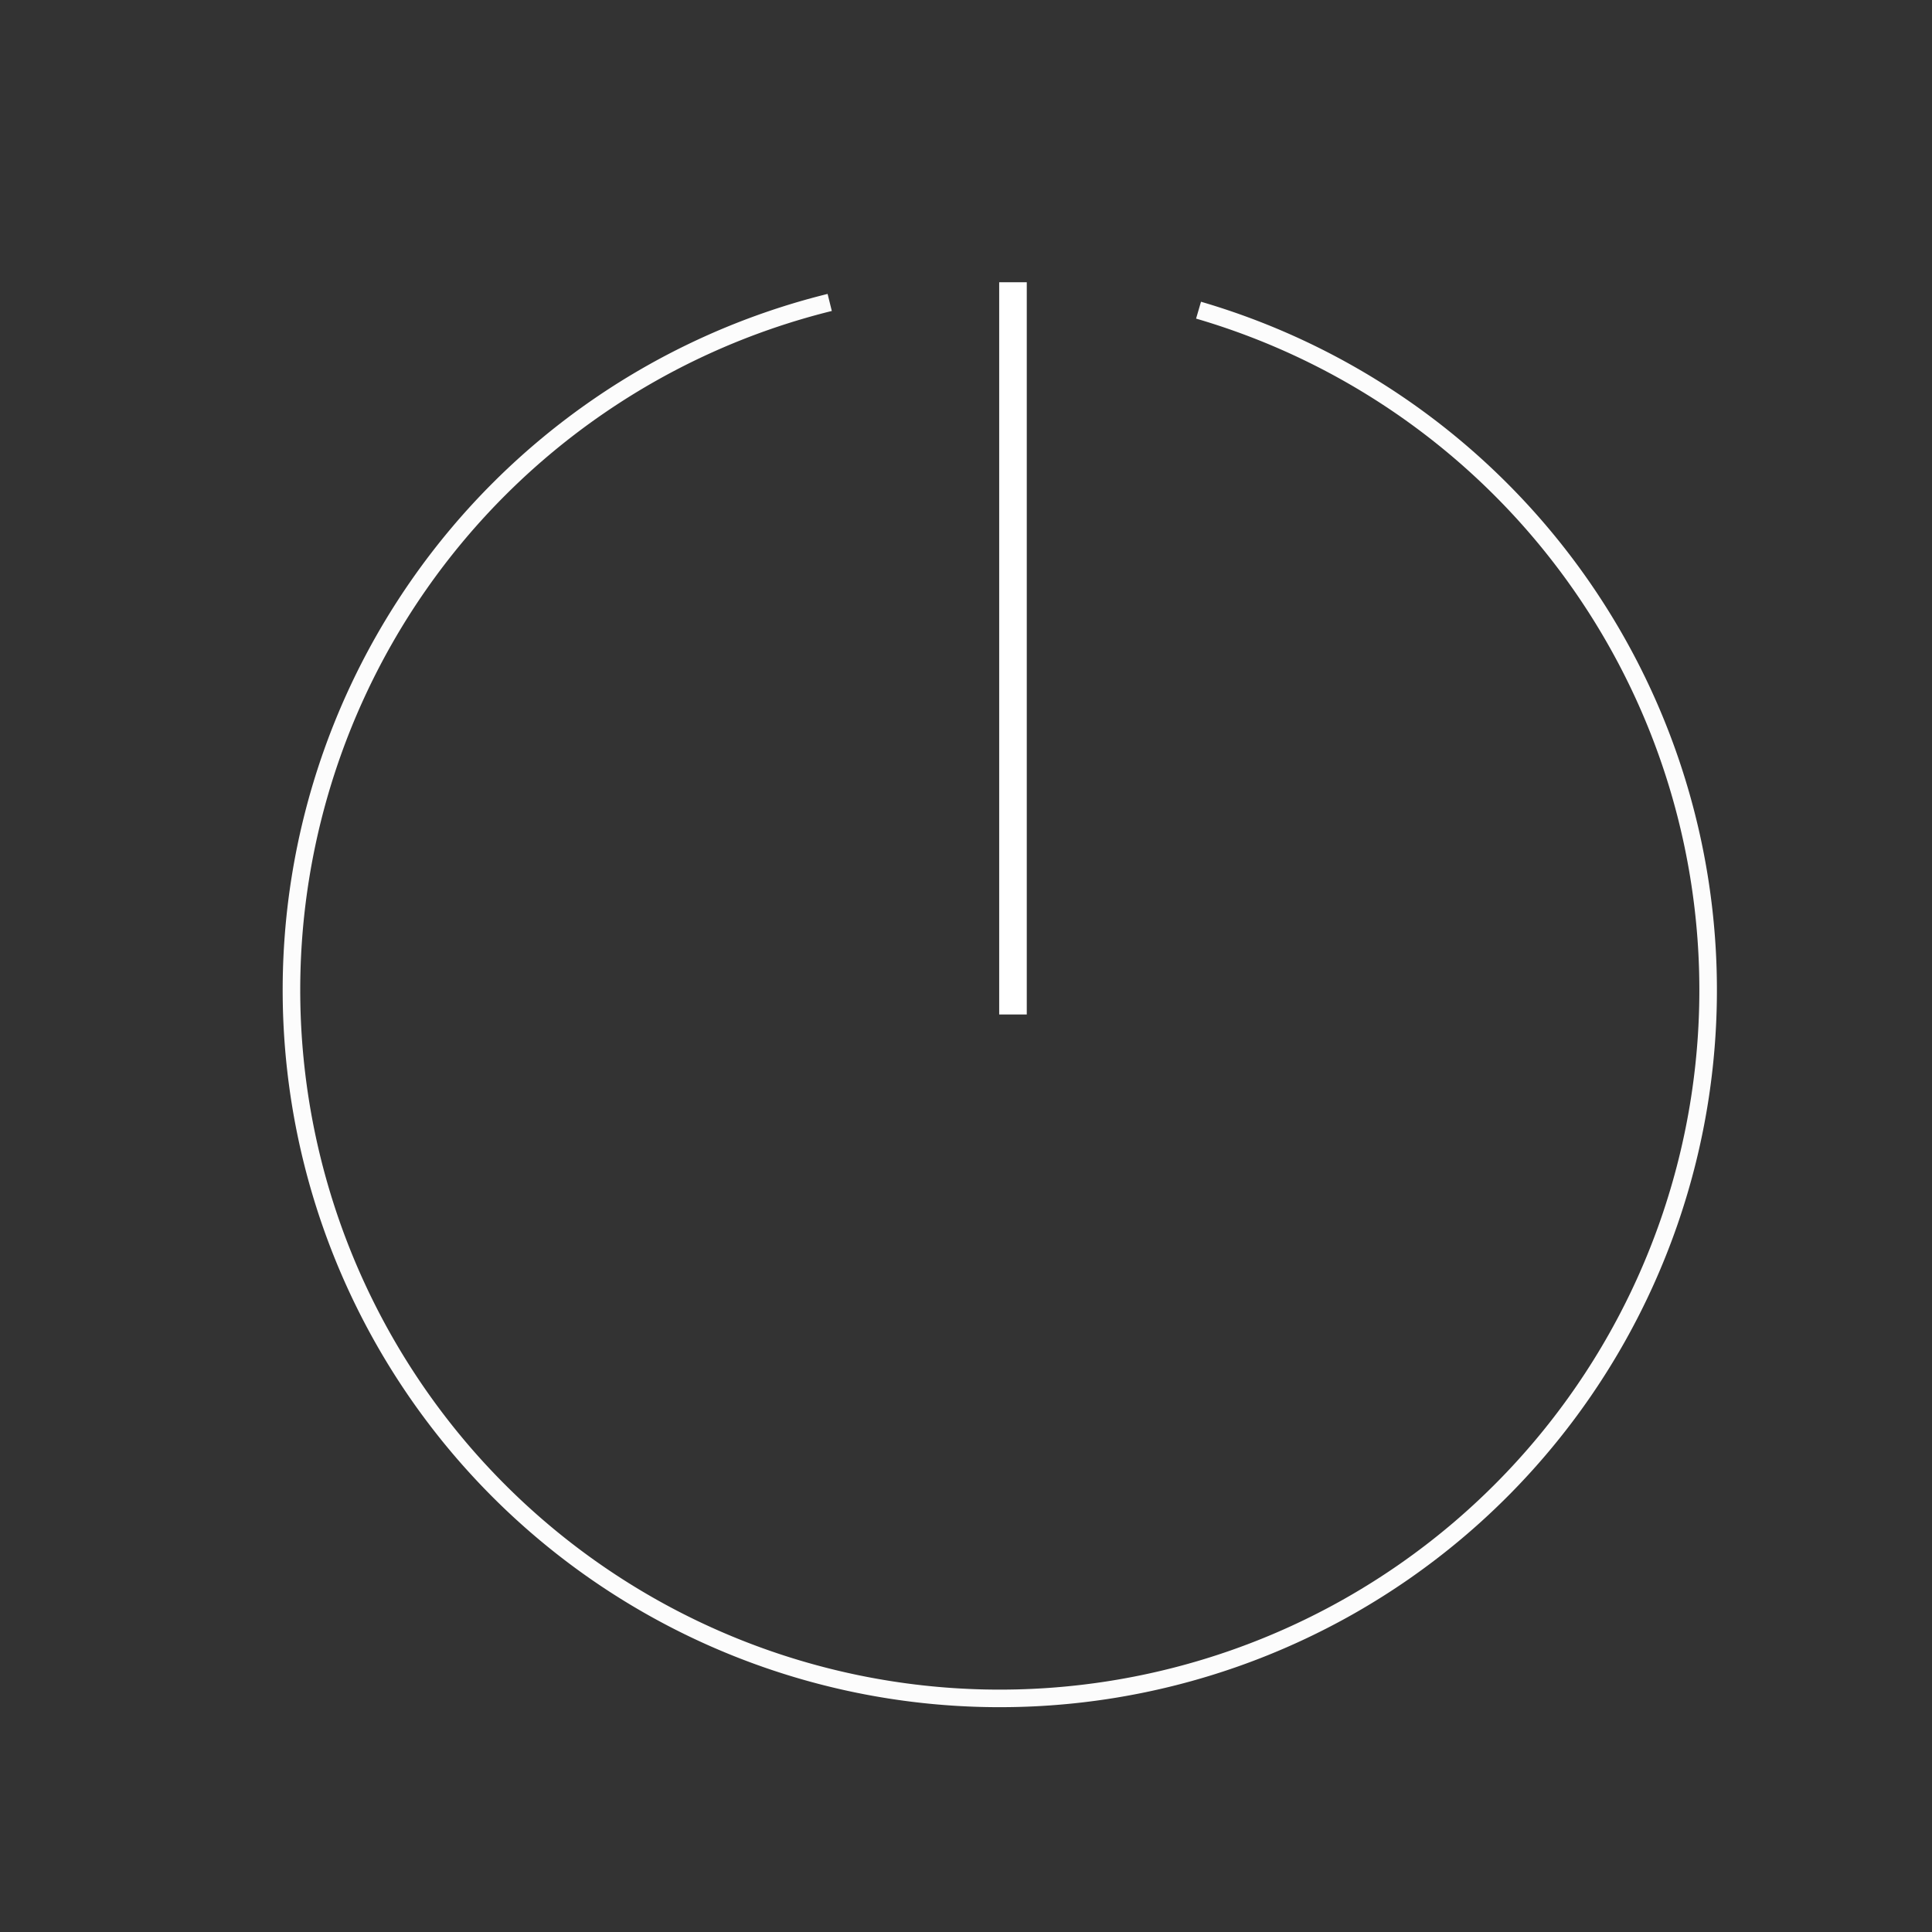 <svg id="katman_1" data-name="katman 1" xmlns="http://www.w3.org/2000/svg" viewBox="0 0 110 110"><rect x="0" y="0" width="110" height="110" fill="#333333" stroke="none"/><defs><style>.cls-1{fill:none;stroke:#fcfcfc;stroke-miterlimit:10;}.cls-2{fill:#fff;}</style></defs><title>kapatmadüme</title><path class="cls-1" d="M68.24,17.66a40.33,40.33,0,1,1-21-.44"/><rect class="cls-2" x="56.89" y="16.07" width="1.57" height="41.69"/></svg>